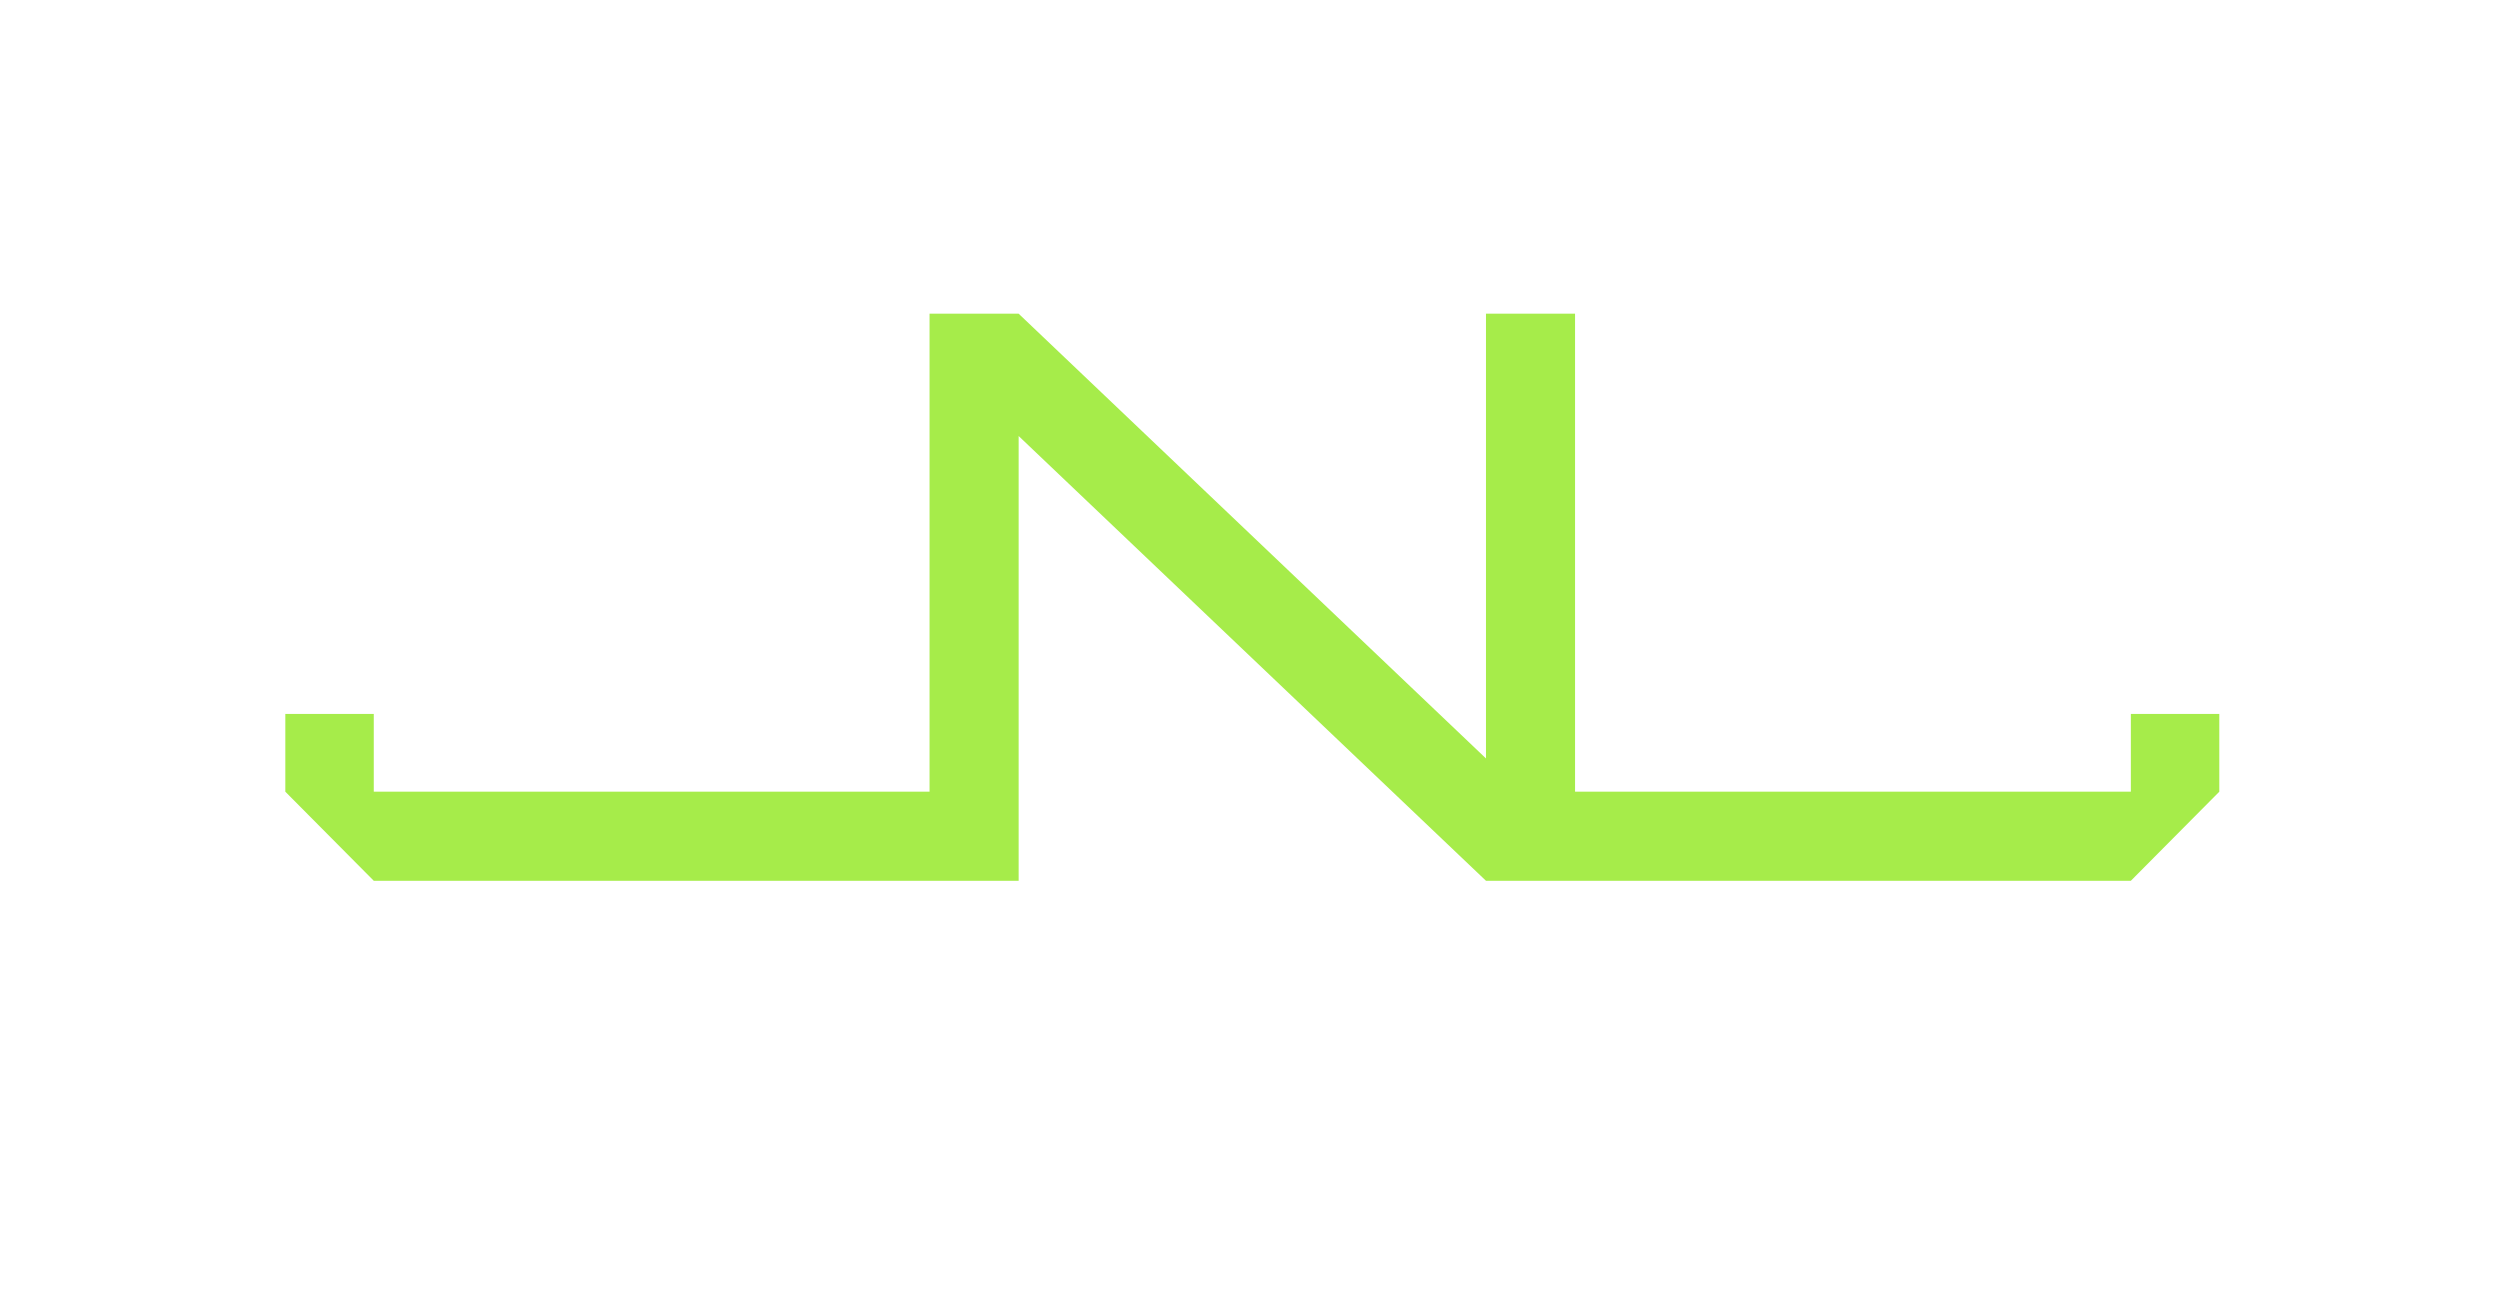 <?xml version="1.0" encoding="utf-8"?>
<!-- Generator: Adobe Illustrator 17.0.0, SVG Export Plug-In . SVG Version: 6.00 Build 0)  -->
<!DOCTYPE svg PUBLIC "-//W3C//DTD SVG 1.1//EN" "http://www.w3.org/Graphics/SVG/1.1/DTD/svg11.dtd">
<svg version="1.1" id="Layer_1" xmlns="http://www.w3.org/2000/svg" xmlns:xlink="http://www.w3.org/1999/xlink" x="0px" y="0px"
	 width="100px" height="52px" viewBox="0 0 100 52" enable-background="new 0 0 100 52" xml:space="preserve">
<g id="logo">
	<g>
		<g>
			<g>
				<defs>
					<rect id="SVGID_1_" x="10.856" y="12.155" width="78.287" height="23.436"/>
				</defs>
				<clipPath id="SVGID_2_">
					<use xlink:href="#SVGID_1_"  overflow="visible"/>
				</clipPath>
				<polygon clip-path="url(#SVGID_2_)" fill="#A6EC4A" points="85.234,28.557 85.234,31.668 63.002,31.668 63.002,12.548 
					59.439,12.548 59.439,30.338 40.746,12.548 37.182,12.548 37.182,31.668 14.951,31.668 14.951,28.557 11.413,28.557 
					11.413,31.668 14.951,35.231 40.746,35.231 40.746,31.668 40.746,17.441 59.439,35.231 85.234,35.231 88.772,31.668 
					88.772,28.557 				"/>
			</g>
		</g>
	</g>
</g>
</svg>
